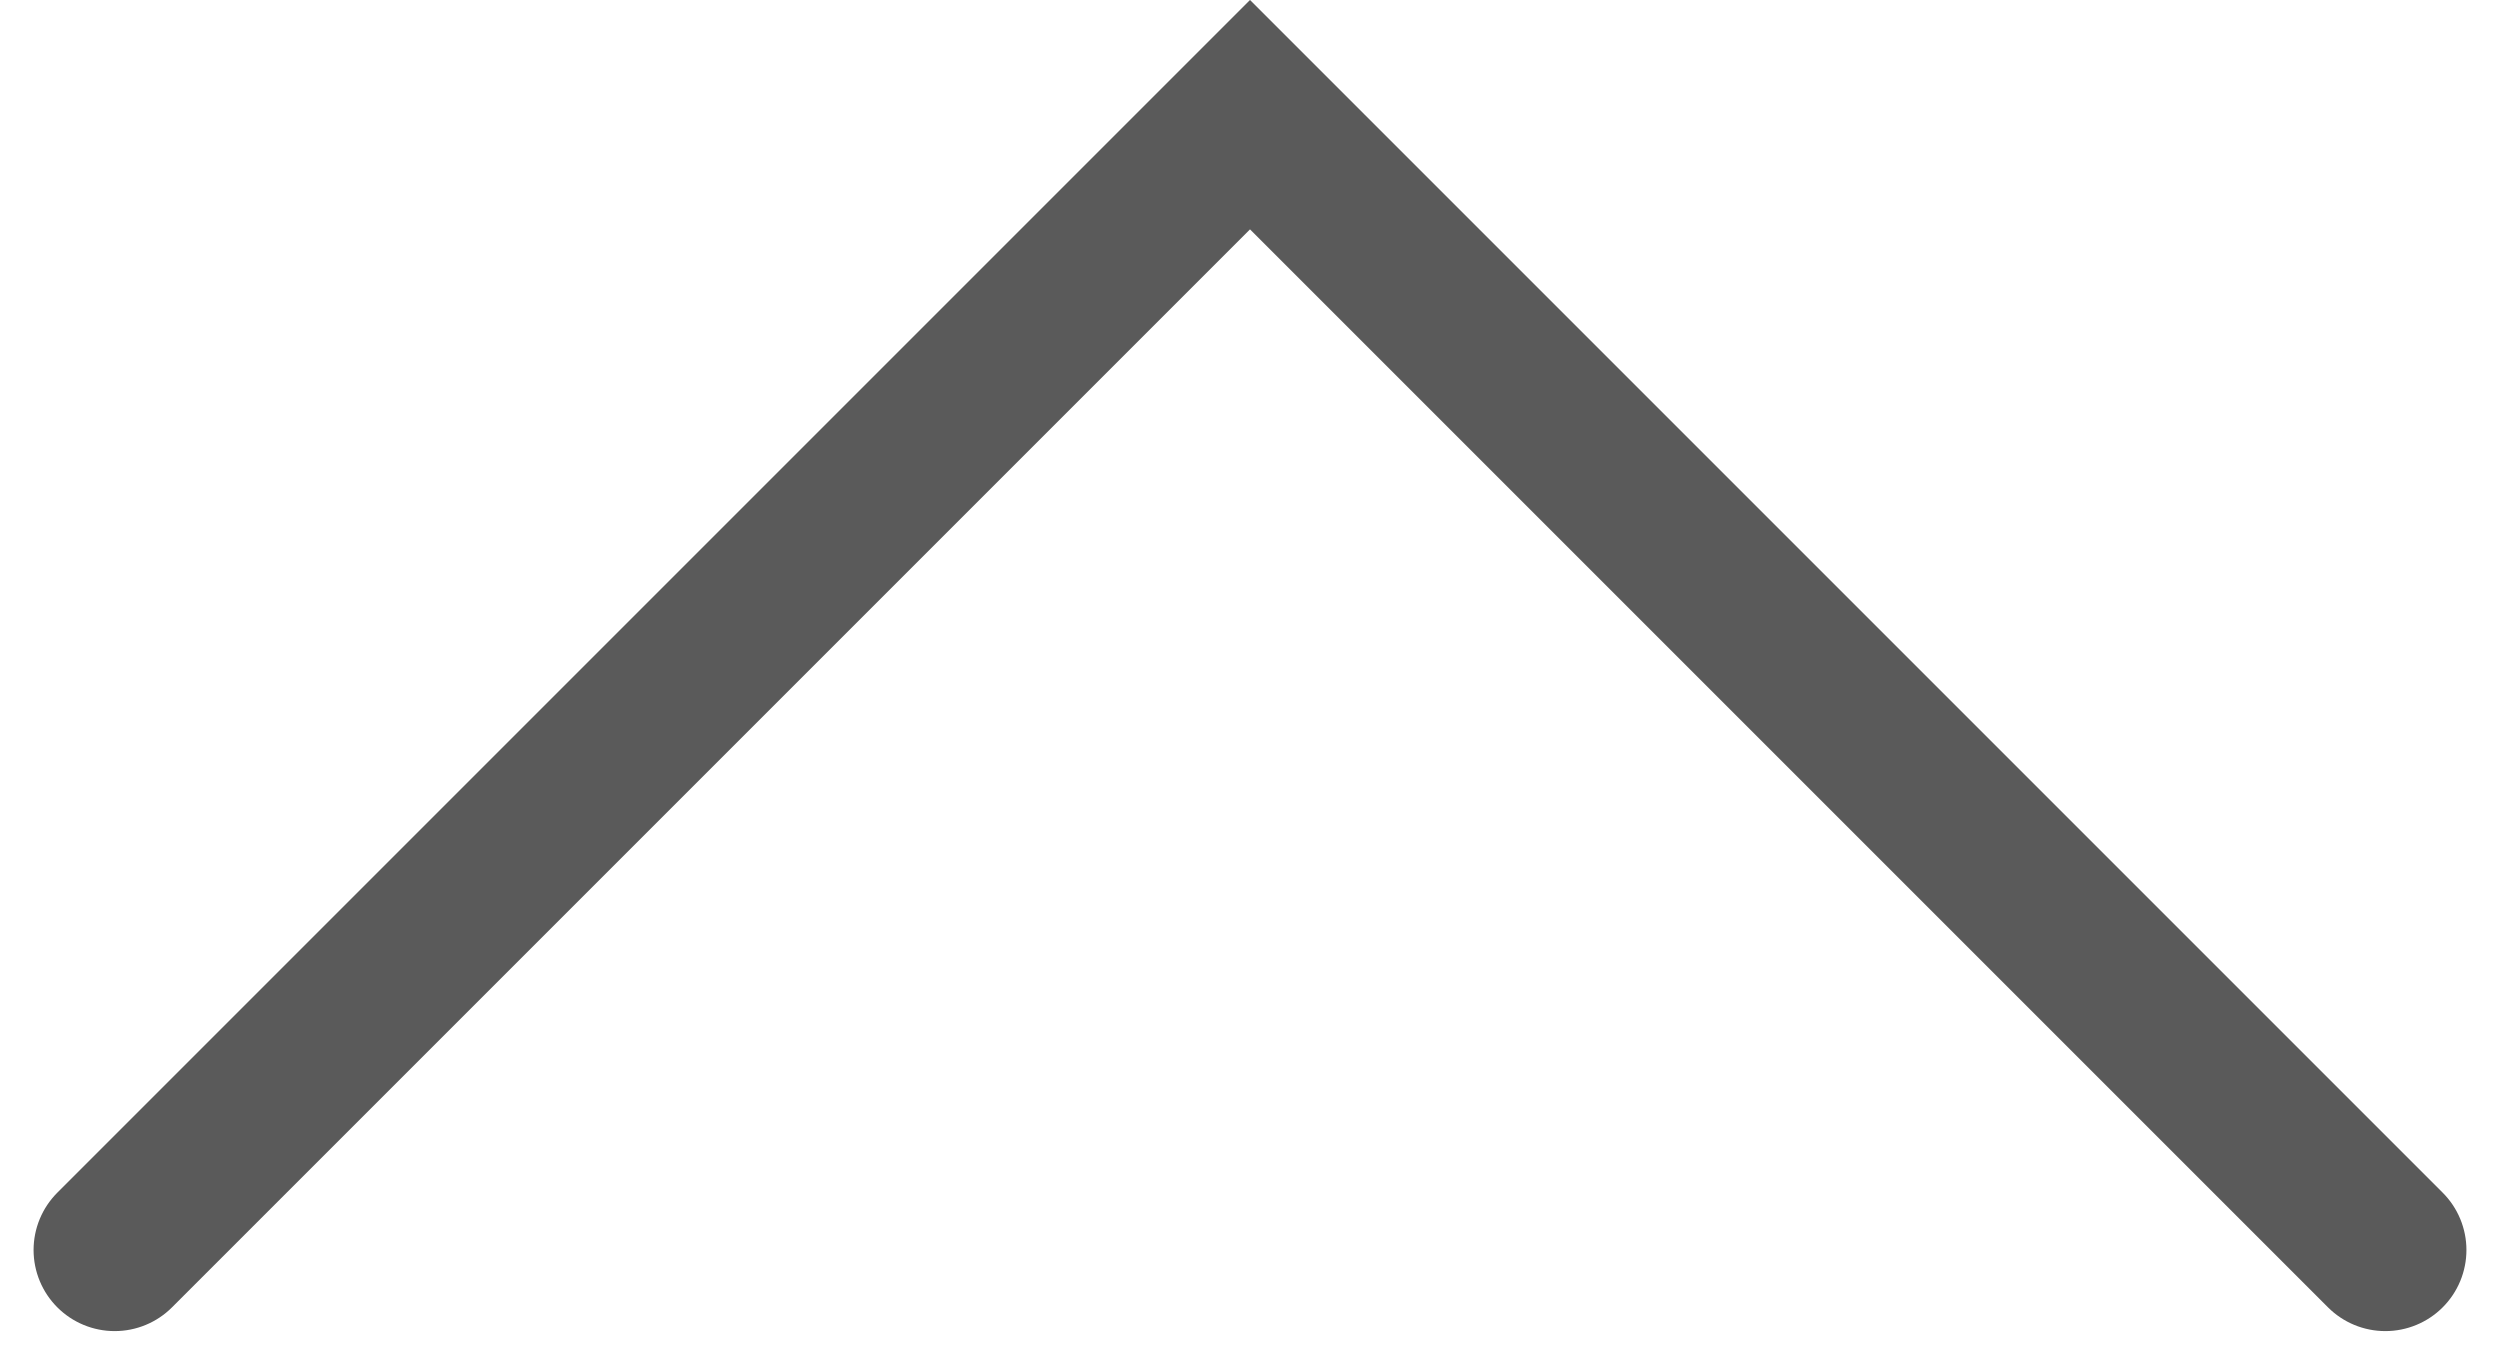 <svg xmlns="http://www.w3.org/2000/svg" width="15.414" height="8.414" viewBox="0 0 15.414 8.414">
  <path id="Path_1656" data-name="Path 1656" d="M544,105l7,7,7-7" transform="translate(558.707 112.707) rotate(180)" fill="none" stroke="#5a5a5a" stroke-linecap="round" stroke-width="1"/>
</svg>
